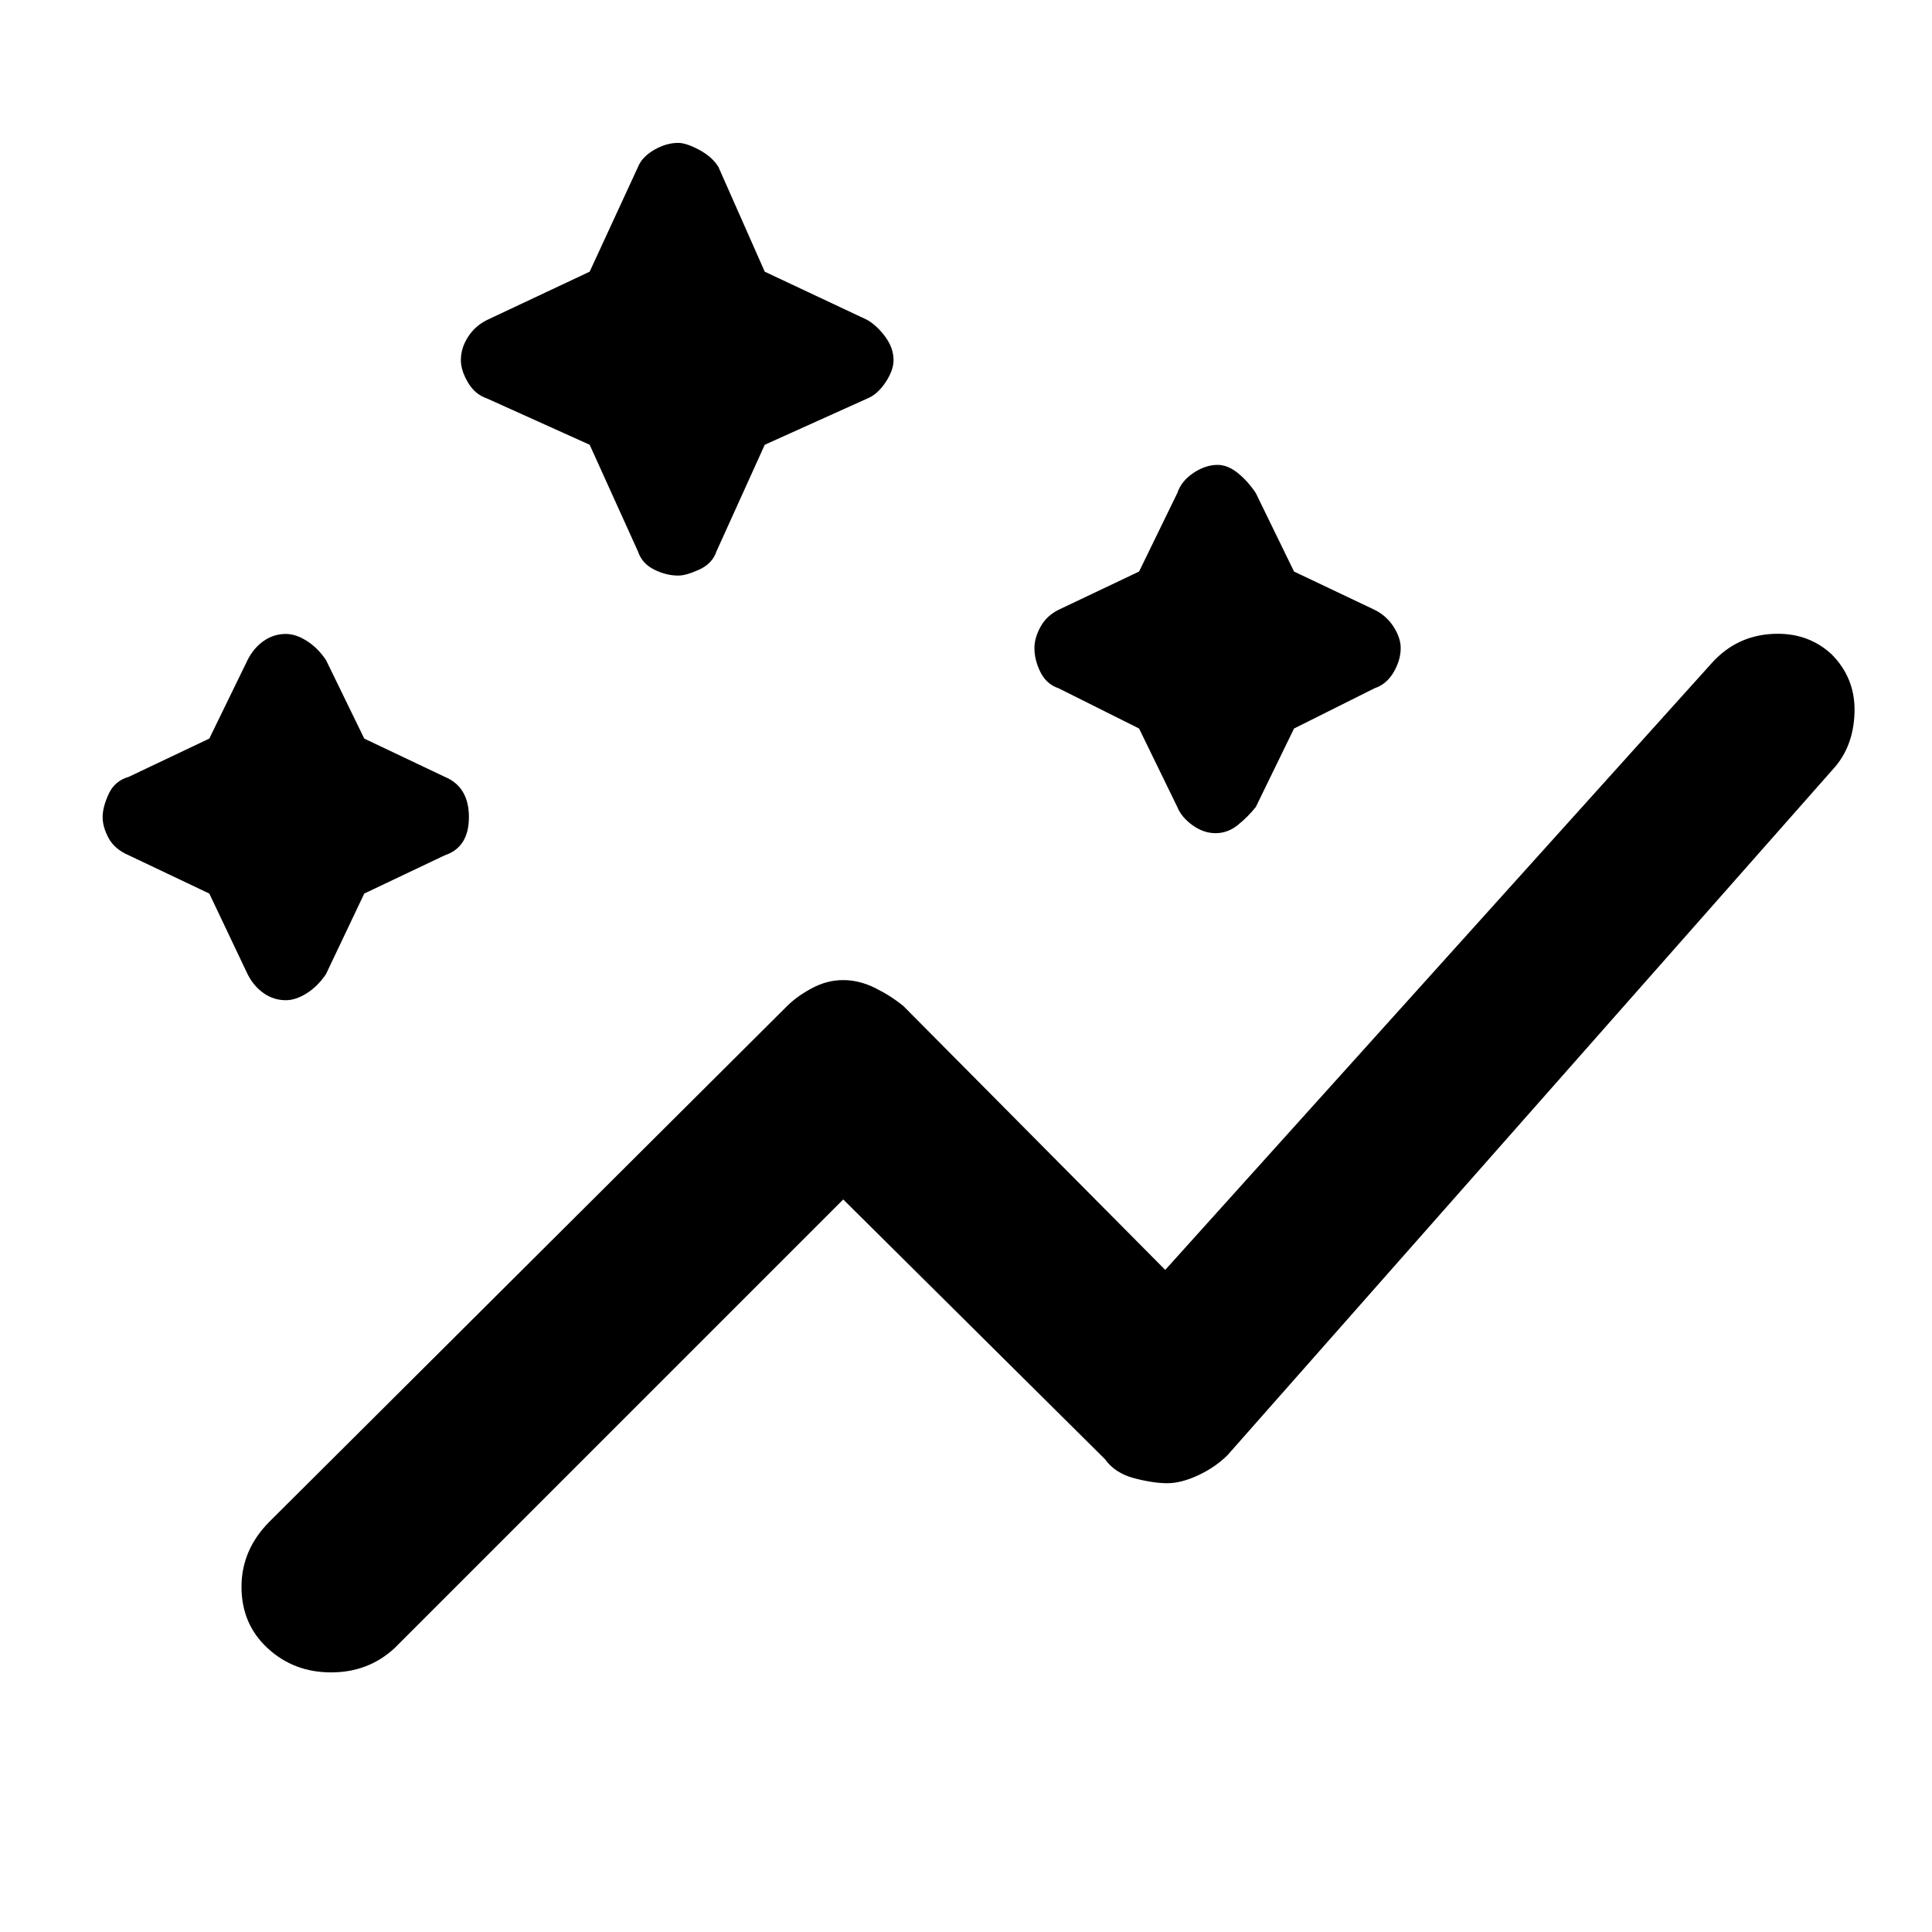 <svg xmlns="http://www.w3.org/2000/svg" height="48" width="48"><path d="M6.65 40.95Q6 40.35 6 39.425Q6 38.5 6.7 37.8L19.55 25Q19.8 24.75 20.175 24.55Q20.55 24.35 20.95 24.35Q21.35 24.35 21.75 24.55Q22.15 24.75 22.45 25L28.95 31.55L42.55 16.45Q43.15 15.8 44.025 15.75Q44.9 15.7 45.5 16.25Q46.1 16.85 46.075 17.7Q46.05 18.55 45.55 19.1L30.5 36.15Q30.2 36.45 29.775 36.65Q29.35 36.85 29 36.85Q28.65 36.85 28.175 36.725Q27.7 36.6 27.45 36.25L20.95 29.8L9.8 40.95Q9.15 41.55 8.225 41.55Q7.3 41.55 6.65 40.95ZM7.1 24.85Q6.8 24.85 6.55 24.675Q6.3 24.5 6.15 24.2L5.2 22.2L3.2 21.25Q2.85 21.1 2.7 20.825Q2.55 20.55 2.55 20.3Q2.55 20.05 2.7 19.725Q2.85 19.4 3.2 19.3L5.2 18.35L6.15 16.4Q6.3 16.1 6.55 15.925Q6.8 15.75 7.1 15.75Q7.35 15.75 7.625 15.925Q7.9 16.1 8.1 16.4L9.05 18.35L11.05 19.3Q11.65 19.55 11.65 20.3Q11.65 21.05 11.05 21.25L9.05 22.2L8.1 24.2Q7.9 24.5 7.625 24.675Q7.35 24.85 7.1 24.85ZM30.2 20.7Q29.9 20.7 29.625 20.5Q29.35 20.3 29.25 20.05L28.3 18.1L26.3 17.1Q26 17 25.85 16.7Q25.7 16.4 25.7 16.1Q25.7 15.85 25.85 15.575Q26 15.3 26.3 15.15L28.3 14.2L29.25 12.25Q29.35 11.95 29.65 11.75Q29.95 11.55 30.25 11.55Q30.5 11.55 30.75 11.75Q31 11.95 31.2 12.25L32.15 14.2L34.15 15.15Q34.45 15.3 34.625 15.575Q34.8 15.85 34.8 16.1Q34.8 16.4 34.625 16.7Q34.45 17 34.15 17.1L32.15 18.1L31.2 20.05Q31 20.3 30.75 20.5Q30.5 20.7 30.2 20.7ZM16.85 14.3Q16.55 14.3 16.25 14.15Q15.95 14 15.85 13.7L14.65 11.05L12.1 9.9Q11.8 9.8 11.625 9.5Q11.45 9.2 11.45 8.95Q11.45 8.65 11.625 8.375Q11.8 8.1 12.1 7.95L14.65 6.75L15.85 4.15Q15.95 3.9 16.25 3.725Q16.55 3.55 16.85 3.55Q17.05 3.55 17.375 3.725Q17.7 3.9 17.85 4.15L19 6.75L21.55 7.95Q21.8 8.1 22 8.375Q22.2 8.65 22.2 8.95Q22.2 9.2 22 9.5Q21.8 9.8 21.55 9.9L19 11.05L17.8 13.7Q17.7 14 17.375 14.15Q17.05 14.3 16.85 14.3Z"/></svg>